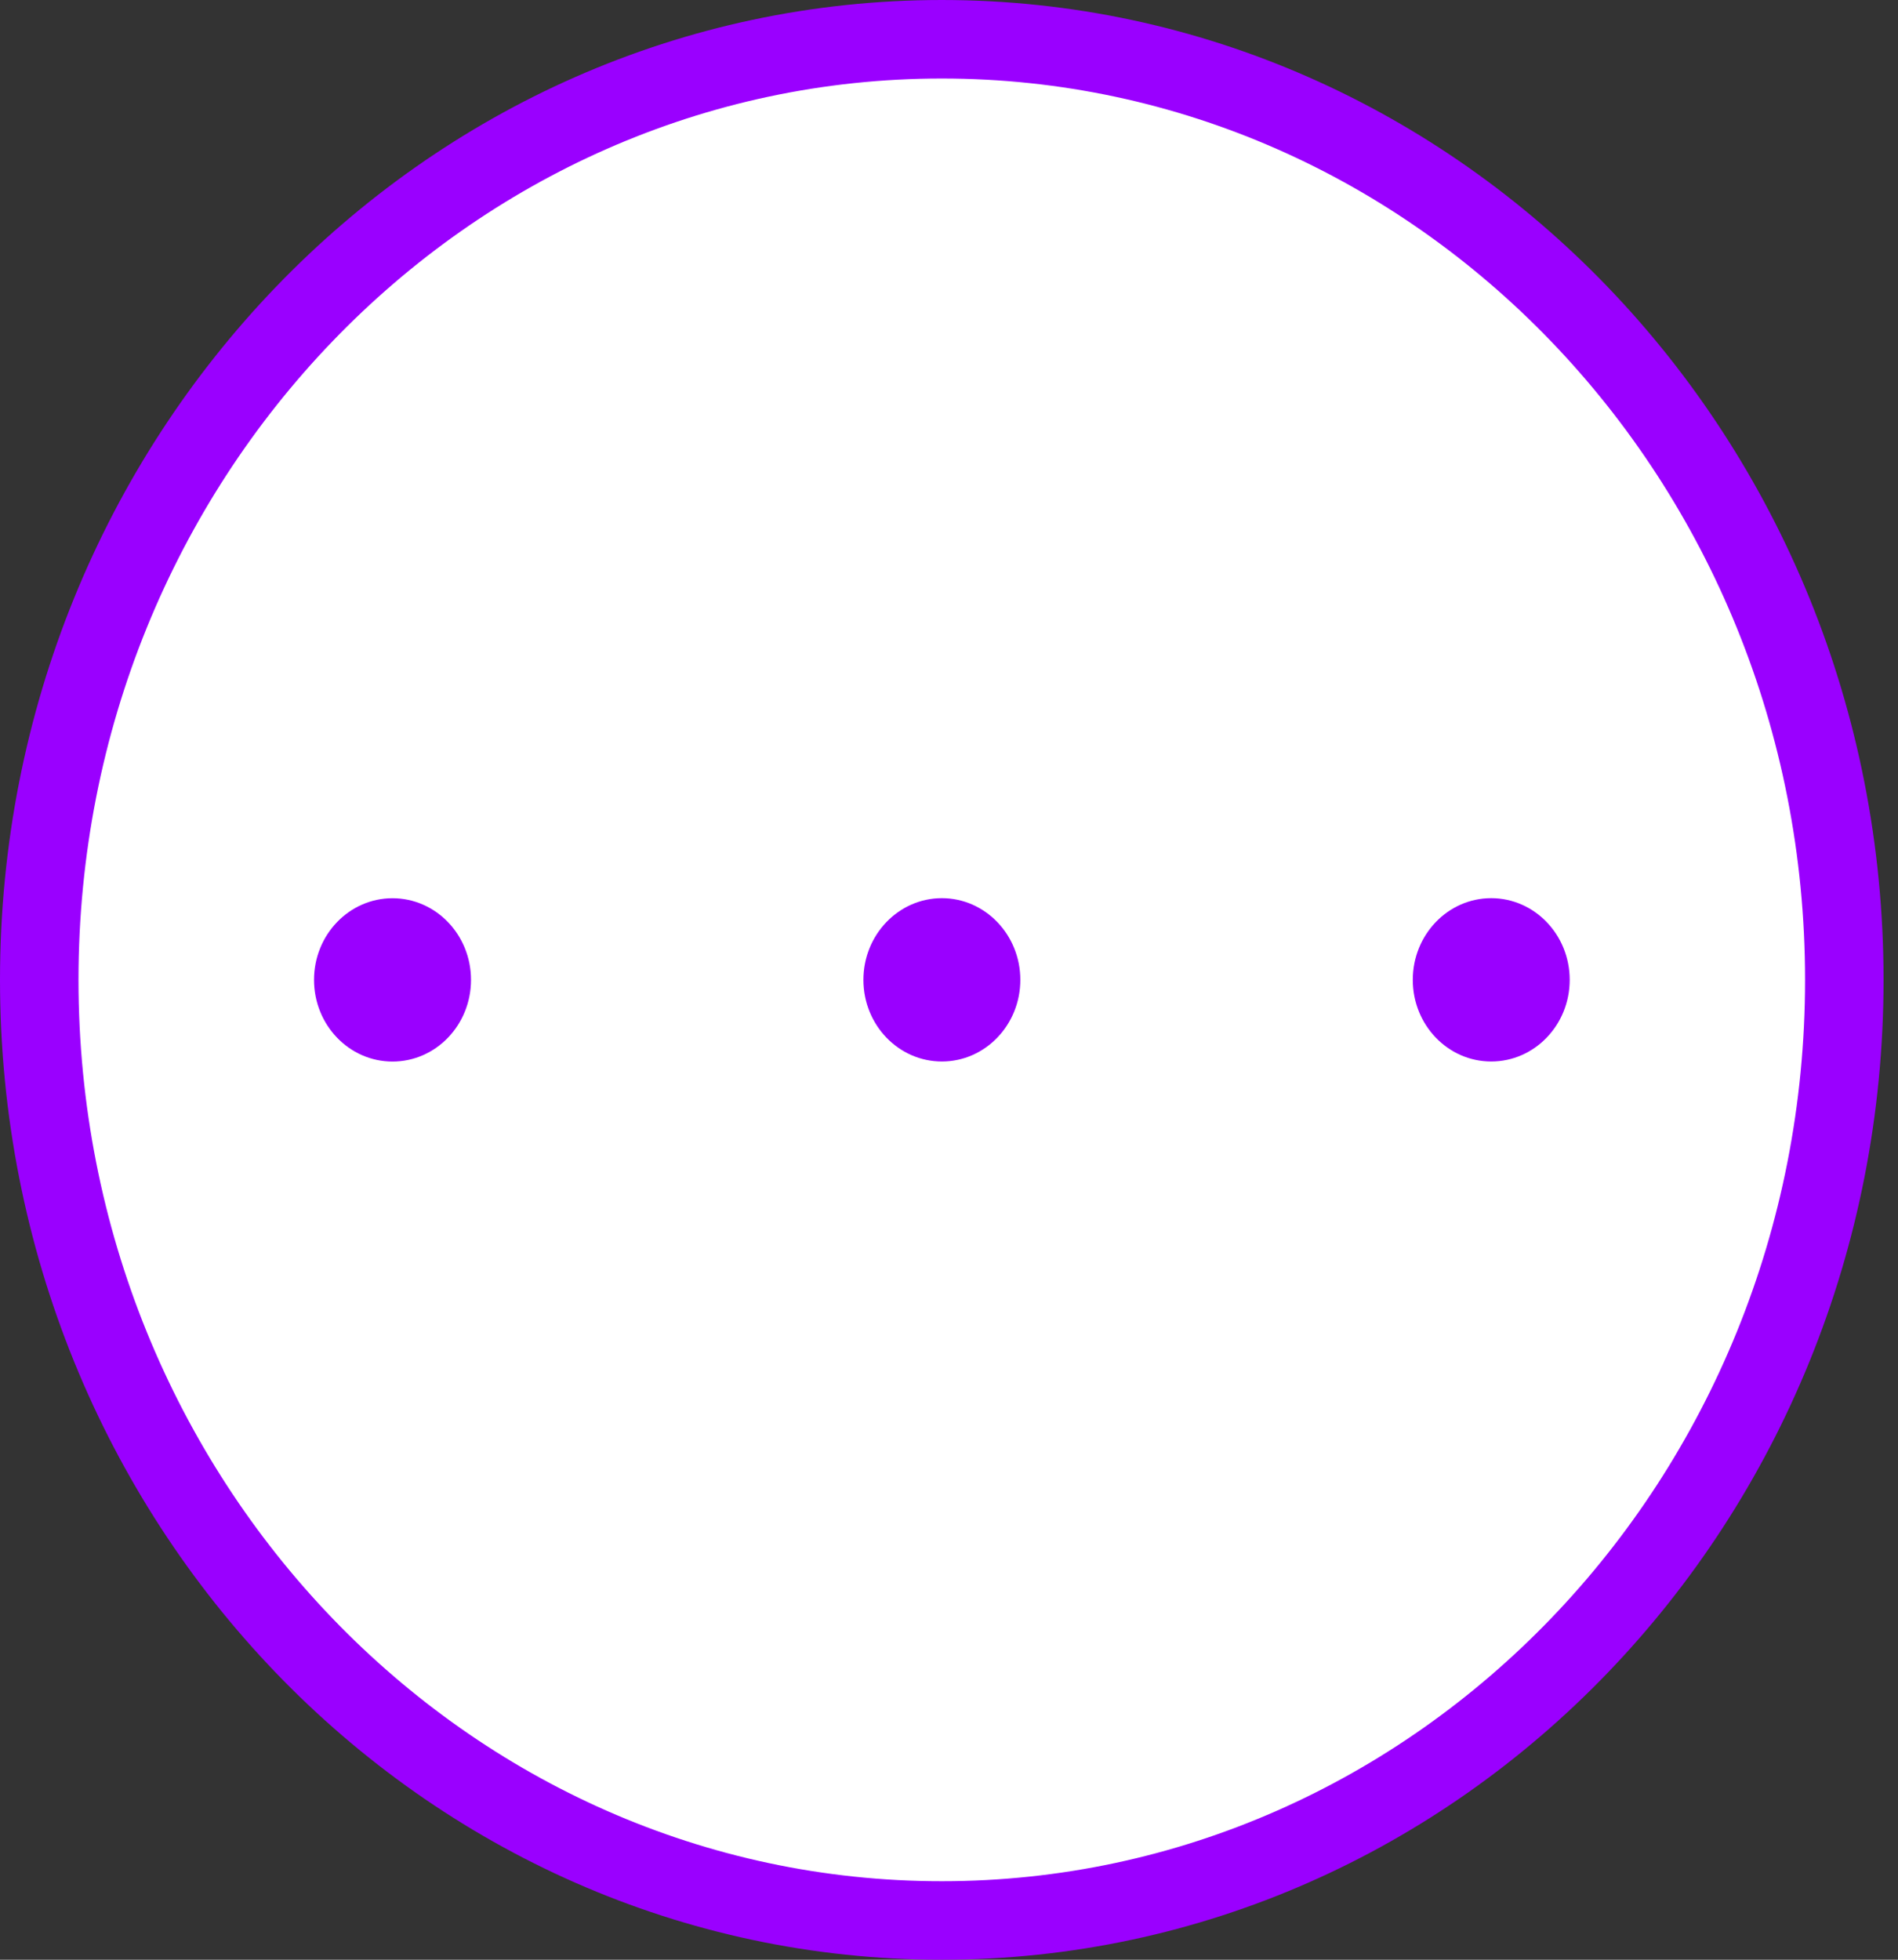 <svg width="31" height="32" viewBox="0 0 31 32" fill="none" xmlns="http://www.w3.org/2000/svg">
    <rect x="0" y="0" width="31" height="32" fill="#333333" stroke="none"/>
    <path d="M30.123 16C30.123 24.507 23.5 31.359 15.382 31.359C7.264 31.359 0.641 24.507 0.641 16C0.641 7.493 7.264 0.641 15.382 0.641C23.5 0.641 30.123 7.493 30.123 16Z" fill="white" stroke="#9A00FF" stroke-width="1.282"/>
    <path fill-rule="evenodd" clip-rule="evenodd" d="M15.384 17.333C16.091 17.333 16.665 16.736 16.665 16C16.665 15.264 16.091 14.666 15.384 14.666C14.676 14.666 14.102 15.264 14.102 16C14.102 16.736 14.676 17.333 15.384 17.333ZM24.356 17.333C25.064 17.333 25.638 16.736 25.638 16C25.638 15.264 25.064 14.666 24.356 14.666C23.648 14.666 23.075 15.264 23.075 16C23.075 16.736 23.648 17.333 24.356 17.333ZM7.693 16C7.693 16.737 7.119 17.334 6.411 17.334C5.703 17.334 5.129 16.737 5.129 16C5.129 15.264 5.703 14.667 6.411 14.667C7.119 14.667 7.693 15.264 7.693 16Z" fill="#9A00FF"/>
</svg>

